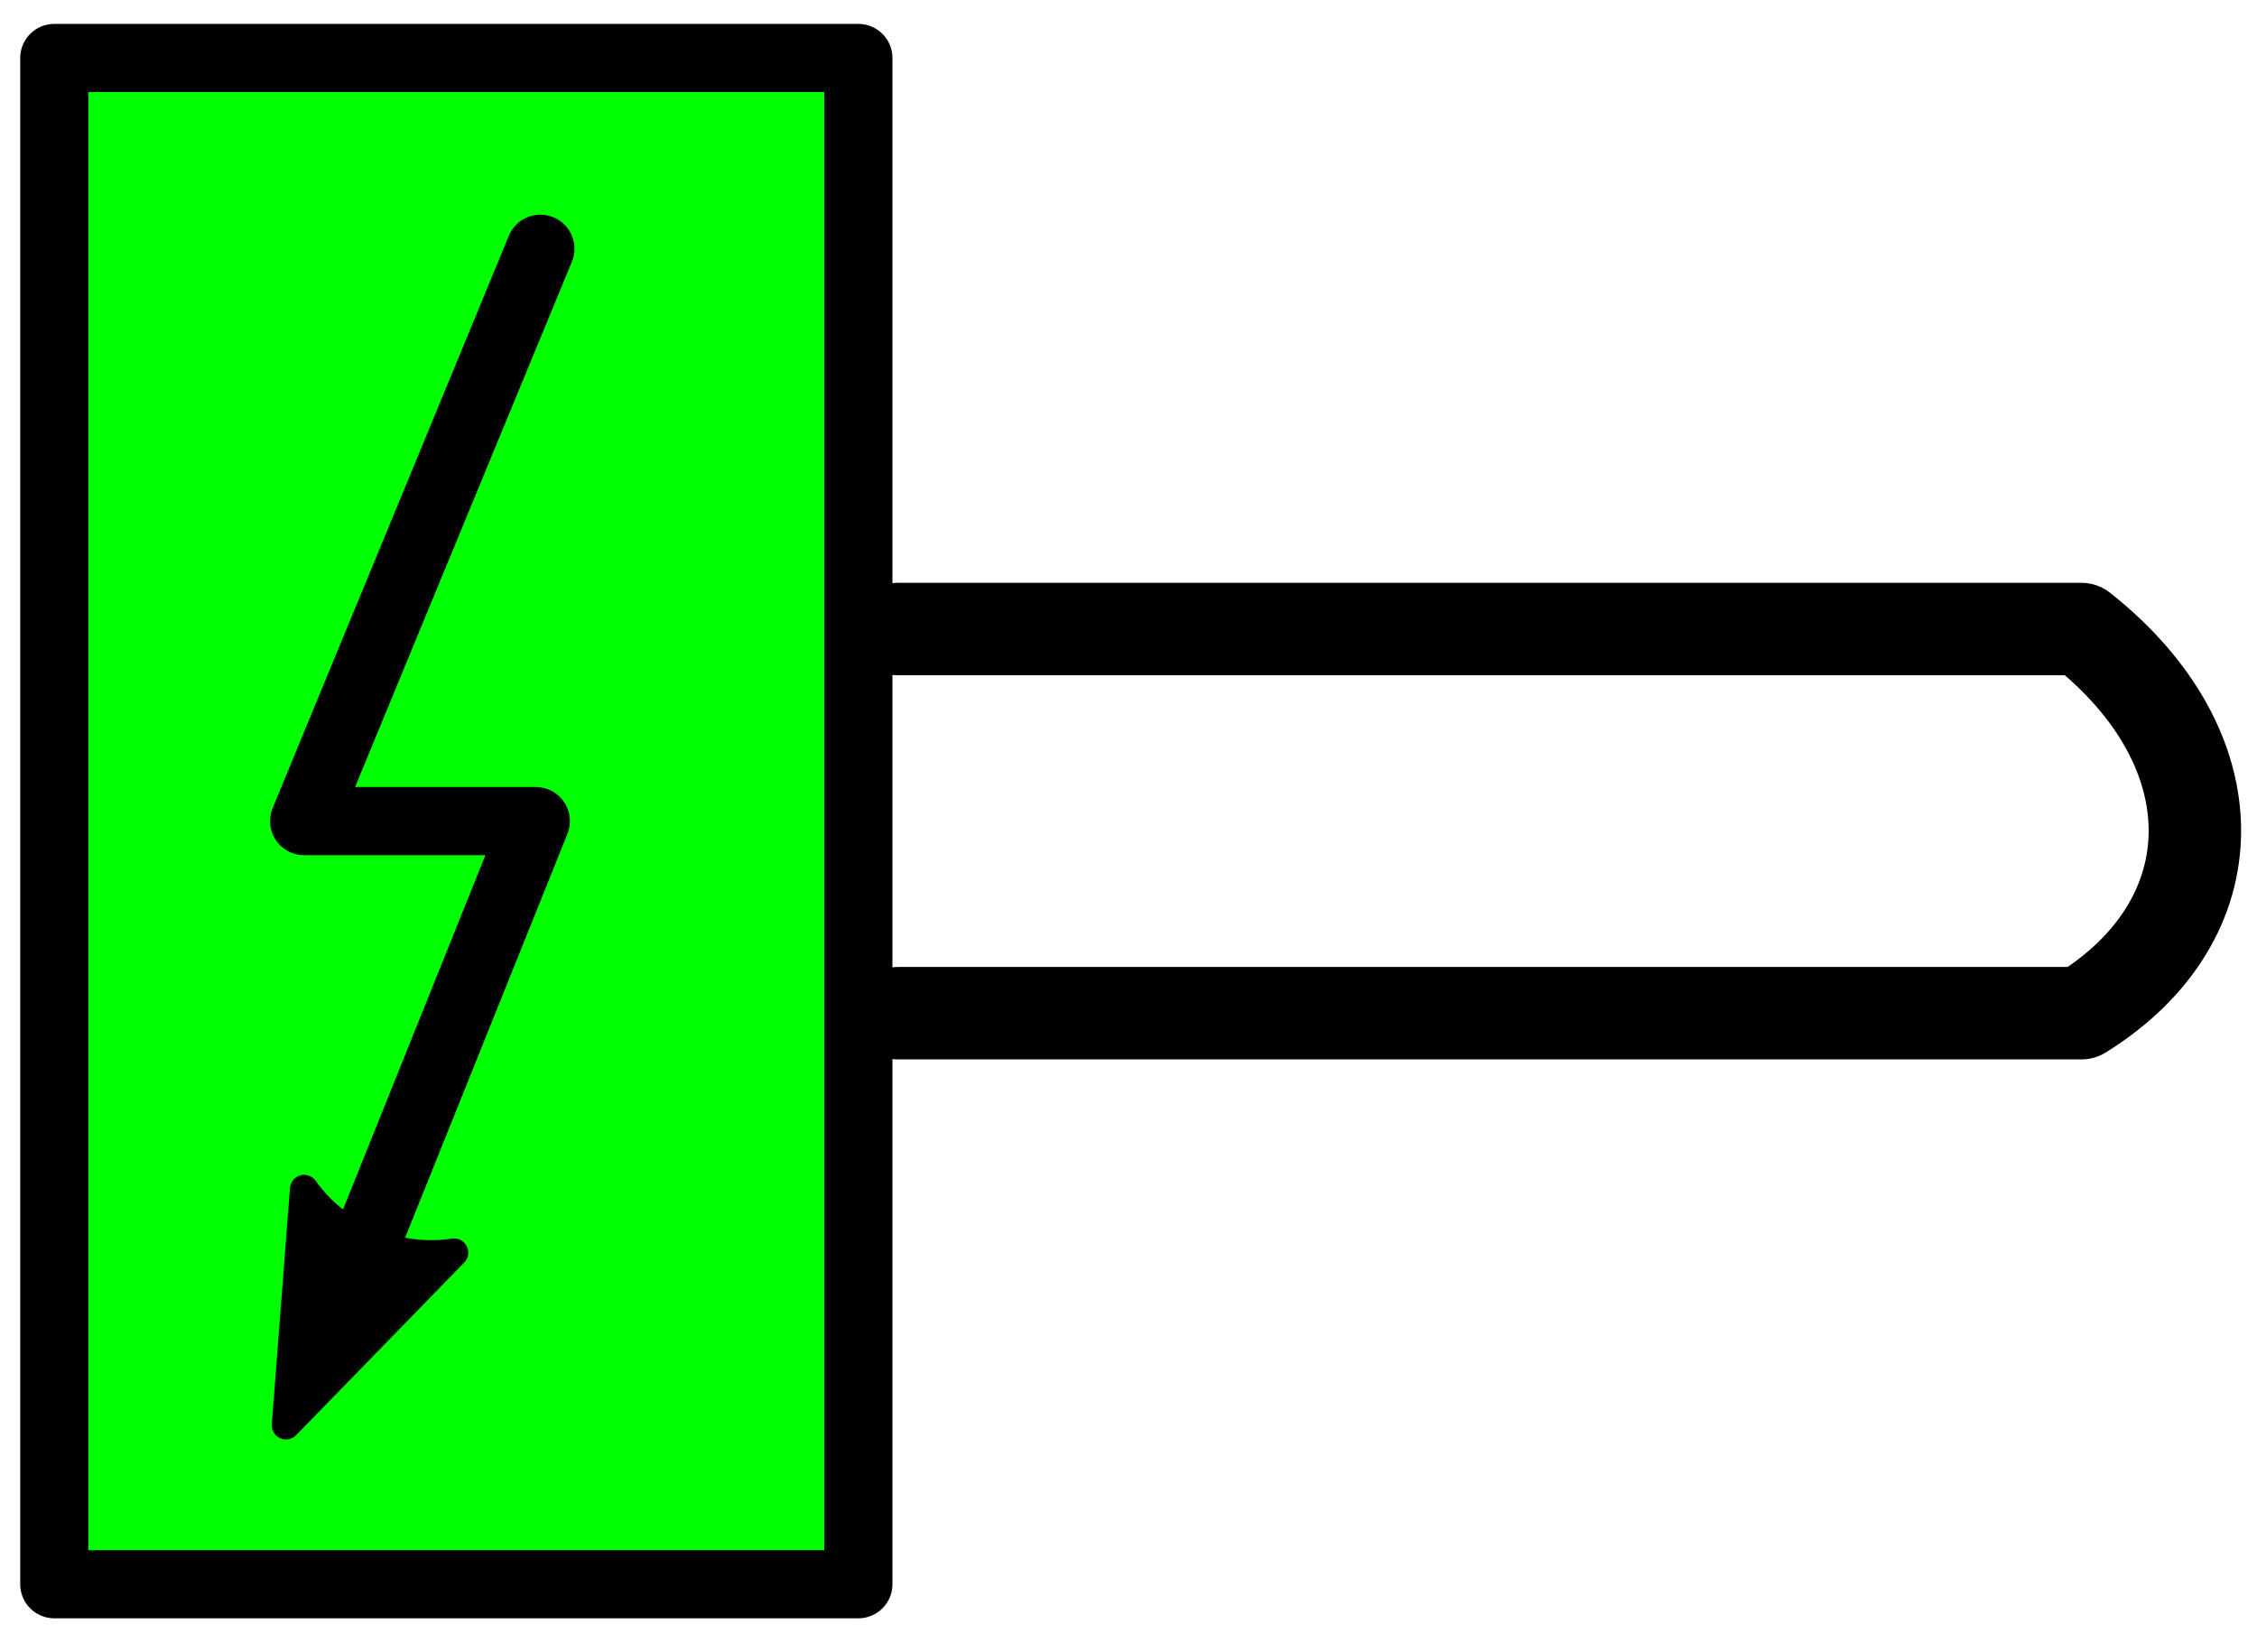 <?xml version="1.0" encoding="UTF-8" standalone="no"?>
<!-- Generator: Adobe Illustrator 22.1.0, SVG Export Plug-In . SVG Version: 6.00 Build 0)  -->

<svg
   xmlns:dc="http://purl.org/dc/elements/1.1/"
   xmlns:cc="http://creativecommons.org/ns#"
   xmlns:rdf="http://www.w3.org/1999/02/22-rdf-syntax-ns#"
   xmlns:svg="http://www.w3.org/2000/svg"
   xmlns="http://www.w3.org/2000/svg"
   xmlns:sodipodi="http://sodipodi.sourceforge.net/DTD/sodipodi-0.dtd"
   xmlns:inkscape="http://www.inkscape.org/namespaces/inkscape"
   version="1.1"
   id="svg2"
   x="0px"
   y="0px"
   viewBox="0 0 49.683 36.364"
   xml:space="preserve"
   sodipodi:docname="HT_Electrical_Heater_ON.svg"
   inkscape:version="0.92.2 (5c3e80d, 2017-08-06)"
   width="49.683"
   height="36.364"><defs
     id="defs4967" /><sodipodi:namedview
     pagecolor="#ffffff"
     bordercolor="#666666"
     borderopacity="1"
     objecttolerance="10"
     gridtolerance="10"
     guidetolerance="10"
     inkscape:pageopacity="0"
     inkscape:pageshadow="2"
     inkscape:window-width="2048"
     inkscape:window-height="1181"
     id="namedview4965"
     showgrid="false"
     inkscape:zoom="18.92"
     inkscape:cx="24.947146"
     inkscape:cy="12.422347"
     inkscape:window-x="0"
     inkscape:window-y="28"
     inkscape:window-maximized="1"
     inkscape:current-layer="svg2"
     inkscape:showpageshadow="true"
     fit-margin-top="0"
     fit-margin-left="0"
     fit-margin-right="0"
     fit-margin-bottom="0" /><style
     type="text/css"
     id="style4952">
	.st0{fill:#FFFFFF;stroke:#000000;stroke-width:1.5;stroke-linecap:square;stroke-linejoin:round;stroke-miterlimit:3;}
	.st1{fill:none;stroke:#000000;stroke-width:1.5;stroke-linejoin:round;stroke-miterlimit:3;}
	.st2{fill:none;stroke:#000000;stroke-width:1.5;stroke-linecap:round;stroke-linejoin:round;}
	.st3{stroke:#000000;stroke-width:0.625;stroke-linejoin:round;}
	.st4{fill:none;}
</style><g
     id="surface1"
     transform="translate(-7.505,-6.924)"><path
       id="path5"
       class="st0"
       d="M 8.7,8.2 H 26.4 V 41.8 H 8.7 Z"
       inkscape:connector-curvature="0"
       style="fill:#00ff00;fill-opacity:1;stroke:#000000;stroke-width:1.5;stroke-linecap:square;stroke-linejoin:round;stroke-miterlimit:3" /><path
       id="path15"
       class="st2"
       d="m 27.272,20.772 h 26.051 c 3.33,2.631 3.33,6.389 0,8.457 h -26.051"
       inkscape:connector-curvature="0"
       style="fill:none;stroke:#000000;stroke-width:2.035;stroke-linecap:round;stroke-linejoin:round" /><polyline
       class="st2"
       points="15,35.7 19.3,25 14.2,25 19.4,12.4  "
       id="polyline4958"
       style="fill:none;stroke:#000000;stroke-width:1.5;stroke-linecap:round;stroke-linejoin:round" /><path
       id="path4230"
       class="st3"
       d="m 17.5,34.5 -3.7,3.8 0.4,-5.2 c 0.7,1 2,1.6 3.3,1.4 z"
       inkscape:connector-curvature="0"
       style="stroke:#000000;stroke-width:0.625;stroke-linejoin:round" /></g><rect
     class="st4"
     width="49.683"
     height="36.364"
     id="rect4962"
     x="0"
     y="0"
     style="fill:none;stroke-width:0.85" /></svg>
